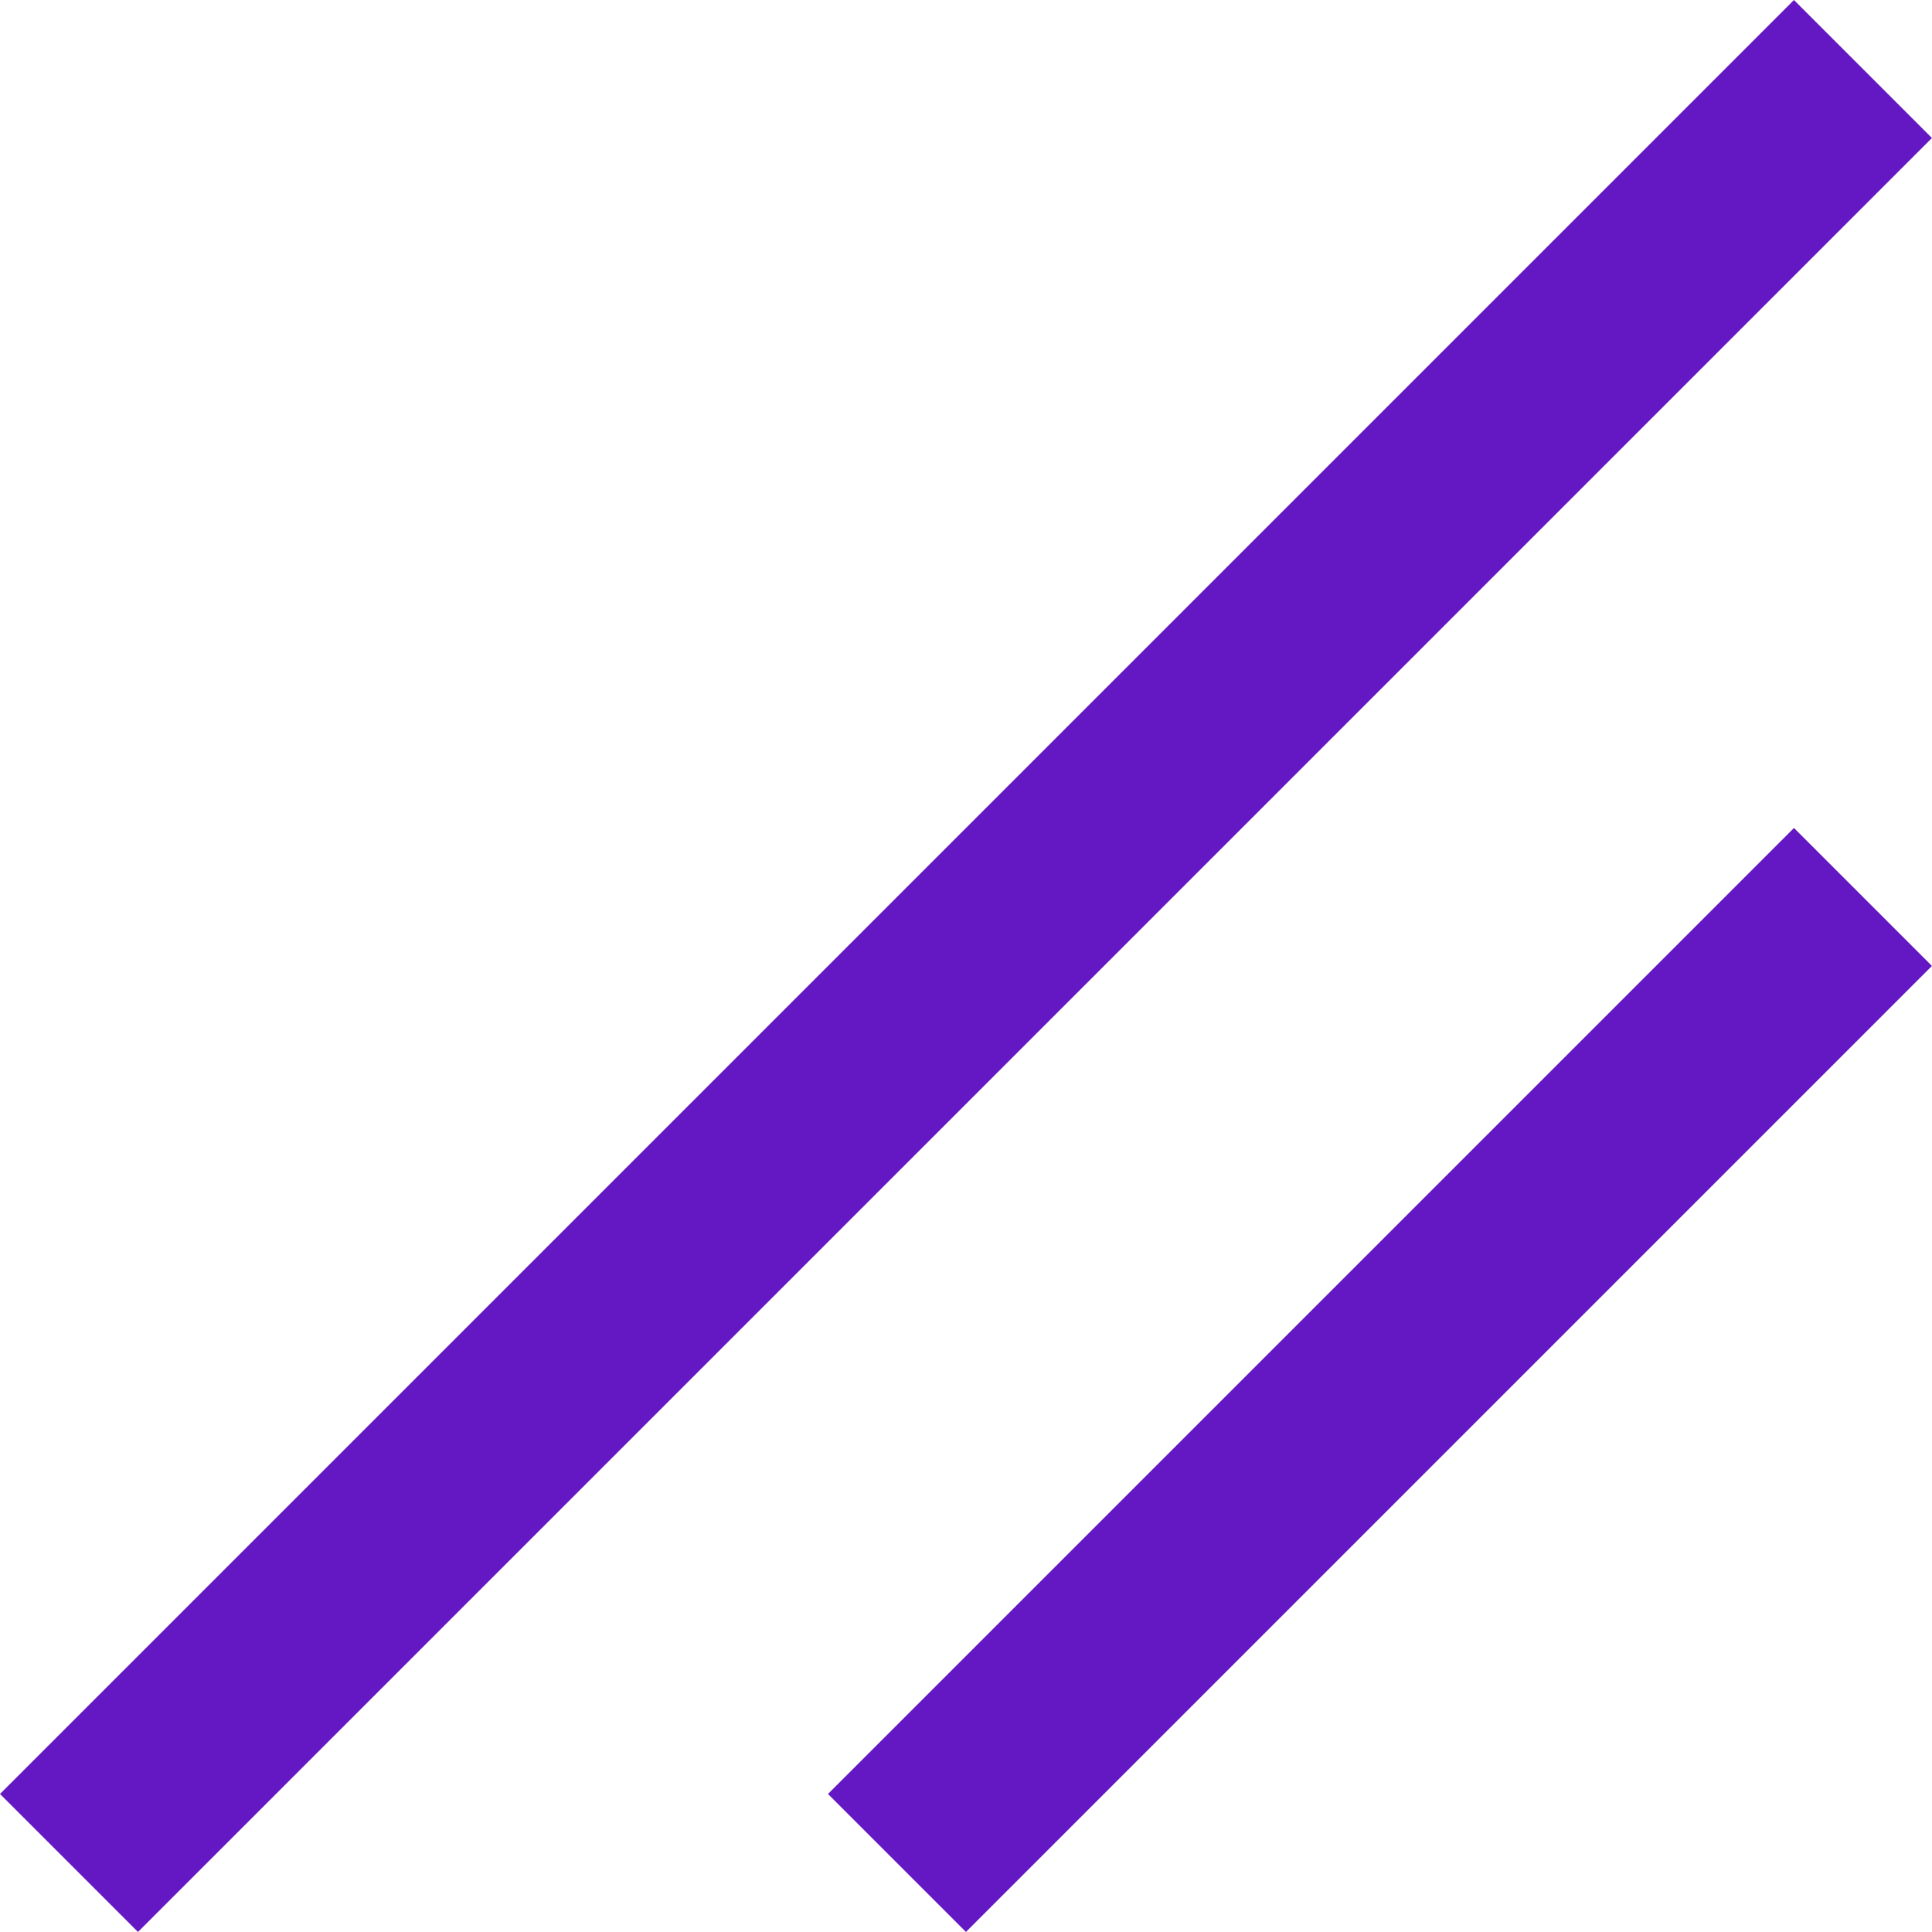 <svg width="18" height="18" viewBox="0 0 18 18" fill="none" xmlns="http://www.w3.org/2000/svg">
<rect y="16.714" width="23.637" height="1.818" transform="rotate(-45 0 16.714)" fill="#6418C3"/>
<rect x="7.714" y="16.714" width="12.728" height="1.818" transform="rotate(-45 7.714 16.714)" fill="#6418C3"/>
</svg>
